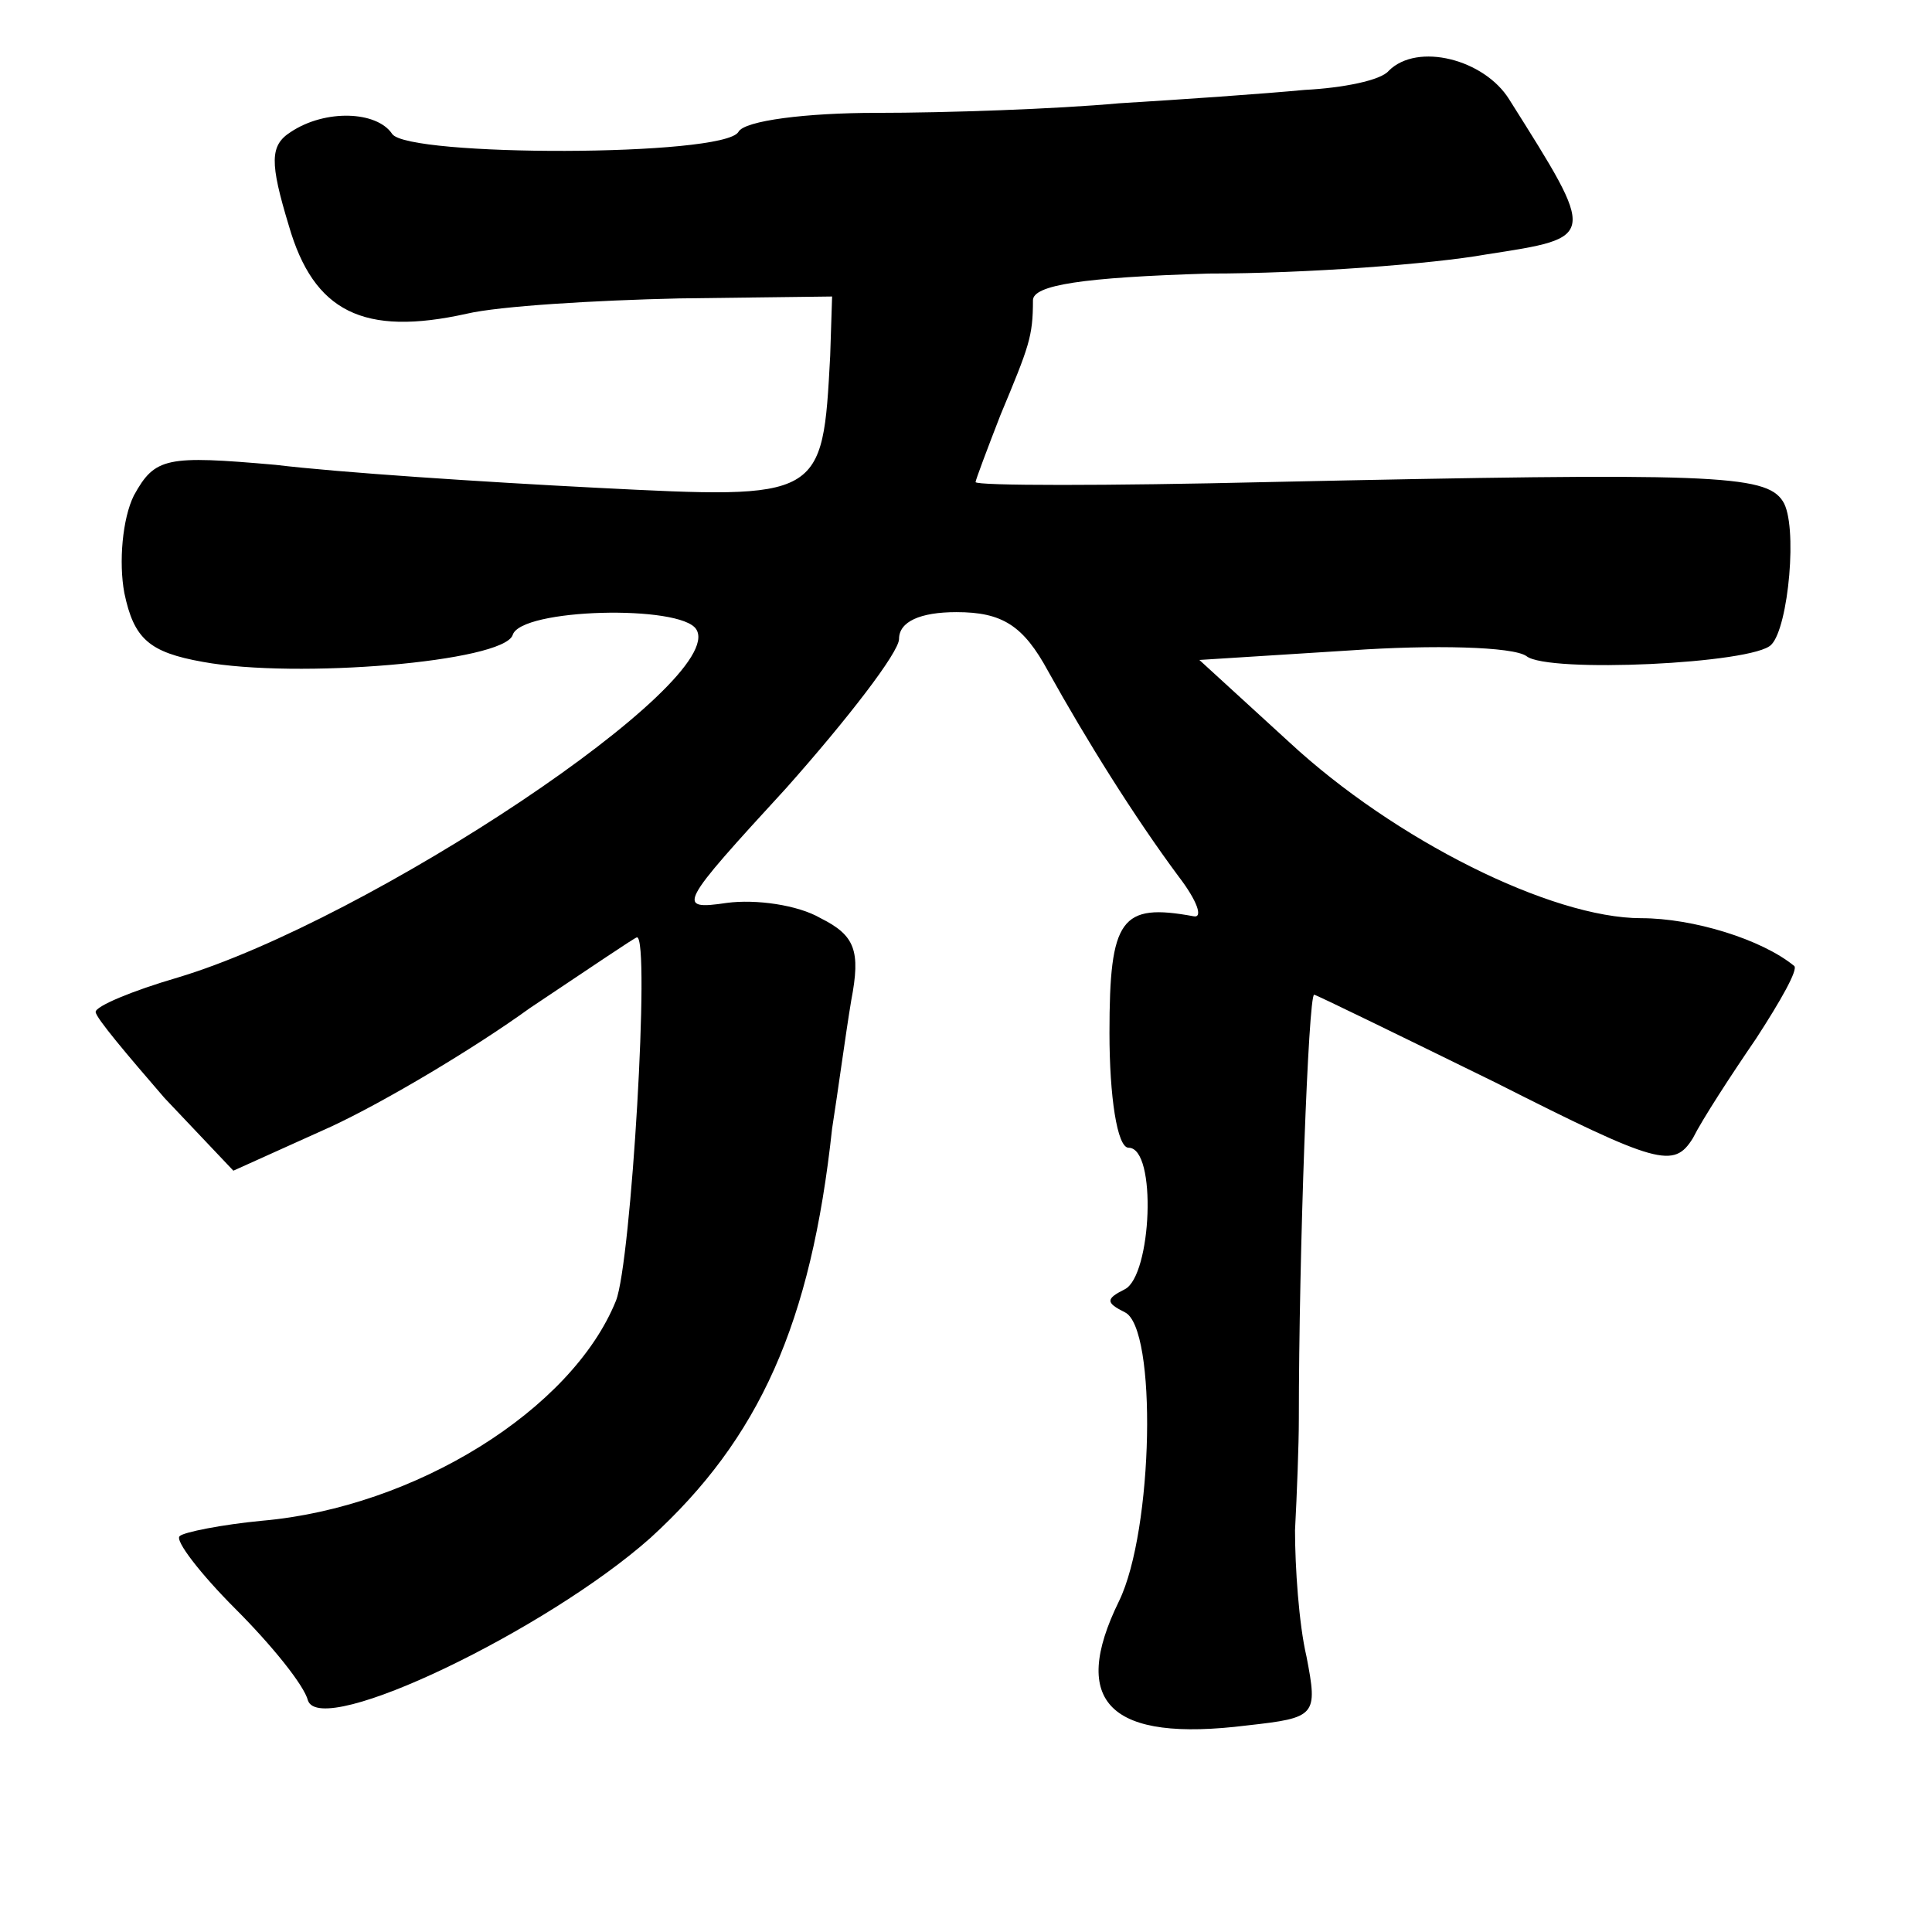 <?xml version="1.0" standalone="no"?>
<!DOCTYPE svg PUBLIC "-//W3C//DTD SVG 20010904//EN"
 "http://www.w3.org/TR/2001/REC-SVG-20010904/DTD/svg10.dtd">
<svg version="1.0" xmlns="http://www.w3.org/2000/svg"
 width="101pt" height="101pt" viewBox="0 0 101 101"
 preserveAspectRatio="xMidYMid meet">
<g transform="translate(0,101) scale(0.1,-0.1)"
fill="#000000" stroke="none">
<path d="M726 973 c-4 -5 -24 -9 -44 -10 -21 -2 -64 -5 -97 -7 -33 -3 -90 -5
-127 -5 -36 0 -69 -4 -72 -10 -8 -13 -173 -13 -181 -1 -8 12 -35 13 -53 1 -11
-7 -11 -16 -1 -49 13 -45 39 -58 93 -46 17 4 67 7 111 8 l80 1 -1 -31 c-4 -75
-4 -75 -122 -69 -59 3 -135 8 -168 12 -57 5 -63 4 -74 -16 -6 -12 -8 -35 -5
-51 5 -24 13 -31 41 -36 49 -9 157 0 162 14 4 14 88 16 96 3 17 -27 -171 -152
-271 -182 -24 -7 -43 -15 -43 -18 0 -3 17 -23 36 -45 l36 -38 51 23 c28 13 75
41 104 62 30 20 55 37 56 37 7 0 -3 -170 -11 -190 -23 -57 -105 -108 -185
-115 -21 -2 -41 -6 -43 -8 -3 -2 11 -20 29 -38 19 -19 36 -40 38 -48 7 -20
125 37 179 85 57 52 84 112 95 214 3 19 7 49 10 67 5 26 2 34 -16 43 -12 7
-34 10 -49 8 -27 -4 -25 -1 31 60 32 36 59 71 59 78 0 9 11 14 30 14 24 0 35
-7 48 -31 20 -36 45 -76 68 -107 10 -13 13 -22 8 -21 -38 7 -44 -1 -44 -61 0
-33 4 -60 10 -60 15 0 12 -67 -2 -74 -10 -5 -10 -7 0 -12 17 -8 15 -114 -3
-151 -26 -53 -5 -74 67 -65 36 4 37 5 31 36 -4 17 -6 47 -6 66 1 19 2 45 2 58
0 87 5 222 8 222 1 0 44 -21 95 -46 85 -43 93 -45 103 -29 5 10 20 33 33 52
13 20 22 36 20 38 -17 14 -53 25 -80 25 -47 0 -129 41 -184 92 l-47 43 79 5
c43 3 85 2 92 -3 11 -9 119 -4 128 6 9 9 14 63 6 75 -9 14 -37 15 -269 10 -84
-2 -153 -2 -153 0 0 1 6 17 13 35 15 36 17 41 17 60 0 8 26 12 92 14 51 0 117
5 145 10 58 9 58 8 12 81 -13 21 -48 30 -63 15z"/>
</g>
</svg>
